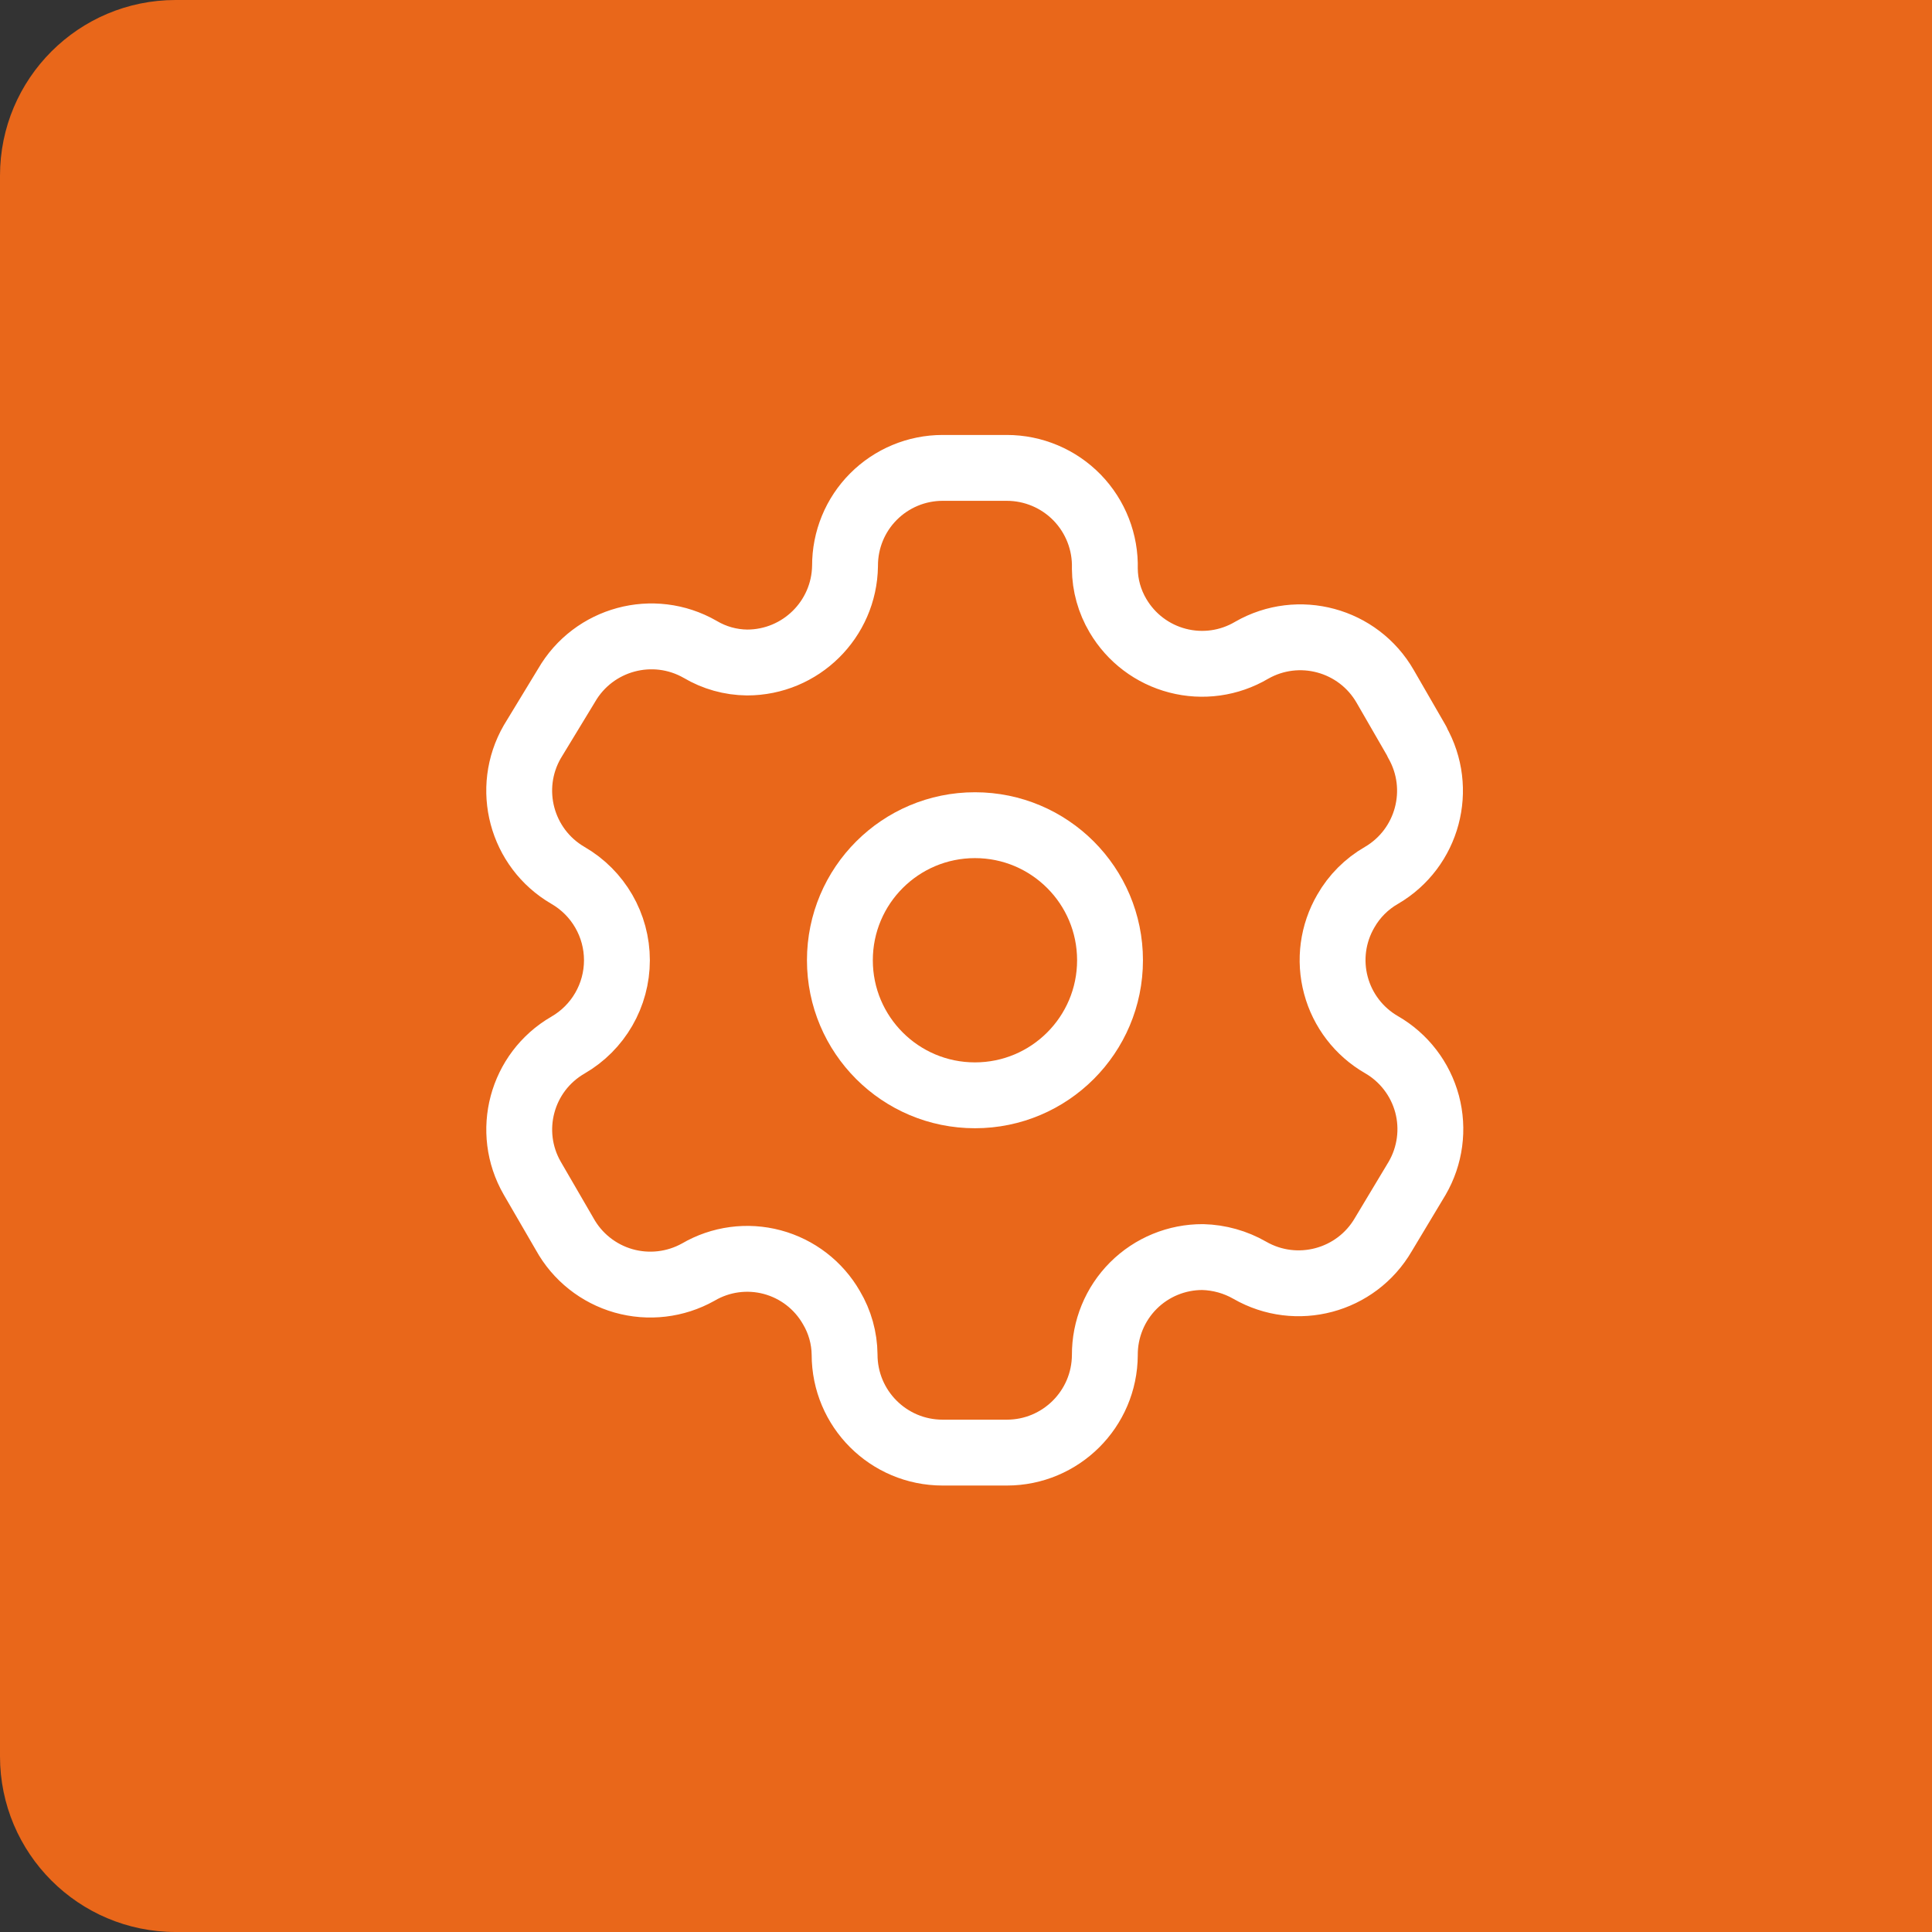 <svg width="44" height="44" viewBox="0 0 44 44" fill="none" xmlns="http://www.w3.org/2000/svg">
<rect x="0" y="0" width="44" height="44" fill="#333333" stroke="none"/>
<path d="M0 4C0 1.791 1.791 0 4 0H44V44H4C1.791 44 0 42.209 0 40V4Z" fill="#E9671A"/>
<path fill-rule="evenodd" clip-rule="evenodd" d="M32.274 16.893L31.547 15.633C30.933 14.566 29.572 14.198 28.504 14.81V14.81C27.996 15.11 27.389 15.195 26.818 15.046C26.247 14.898 25.759 14.529 25.46 14.02C25.269 13.697 25.165 13.328 25.162 12.952V12.952C25.179 12.349 24.951 11.765 24.531 11.332C24.11 10.9 23.533 10.656 22.93 10.656H21.467C20.876 10.656 20.309 10.892 19.892 11.311C19.475 11.729 19.243 12.297 19.245 12.888V12.888C19.228 14.108 18.234 15.088 17.014 15.088C16.637 15.084 16.269 14.981 15.946 14.789V14.789C14.878 14.177 13.517 14.545 12.902 15.611L12.123 16.893C11.509 17.958 11.872 19.318 12.934 19.936V19.936C13.625 20.335 14.05 21.072 14.05 21.869C14.05 22.666 13.625 23.403 12.934 23.802V23.802C11.873 24.416 11.51 25.773 12.123 26.835V26.835L12.86 28.105C13.147 28.625 13.63 29.008 14.201 29.171C14.773 29.333 15.385 29.261 15.903 28.971V28.971C16.412 28.673 17.019 28.592 17.588 28.744C18.158 28.897 18.643 29.27 18.936 29.782C19.128 30.105 19.231 30.474 19.235 30.85V30.85C19.235 32.083 20.234 33.082 21.467 33.082H22.93C24.158 33.082 25.156 32.089 25.162 30.861V30.861C25.159 30.268 25.393 29.698 25.812 29.279C26.231 28.86 26.801 28.626 27.393 28.629C27.769 28.639 28.136 28.742 28.461 28.928V28.928C29.526 29.541 30.887 29.179 31.505 28.116V28.116L32.274 26.835C32.571 26.324 32.653 25.715 32.501 25.144C32.348 24.573 31.974 24.086 31.462 23.791V23.791C30.95 23.496 30.576 23.009 30.424 22.438C30.271 21.867 30.353 21.259 30.651 20.748C30.844 20.41 31.124 20.13 31.462 19.936V19.936C32.518 19.319 32.88 17.966 32.274 16.903V16.903V16.893Z" stroke="white" stroke-width="1.5" stroke-linecap="round" stroke-linejoin="round"/>
<ellipse cx="22.204" cy="21.869" rx="3.076" ry="3.076" stroke="white" stroke-width="1.5" stroke-linecap="round" stroke-linejoin="round"/>
</svg>
